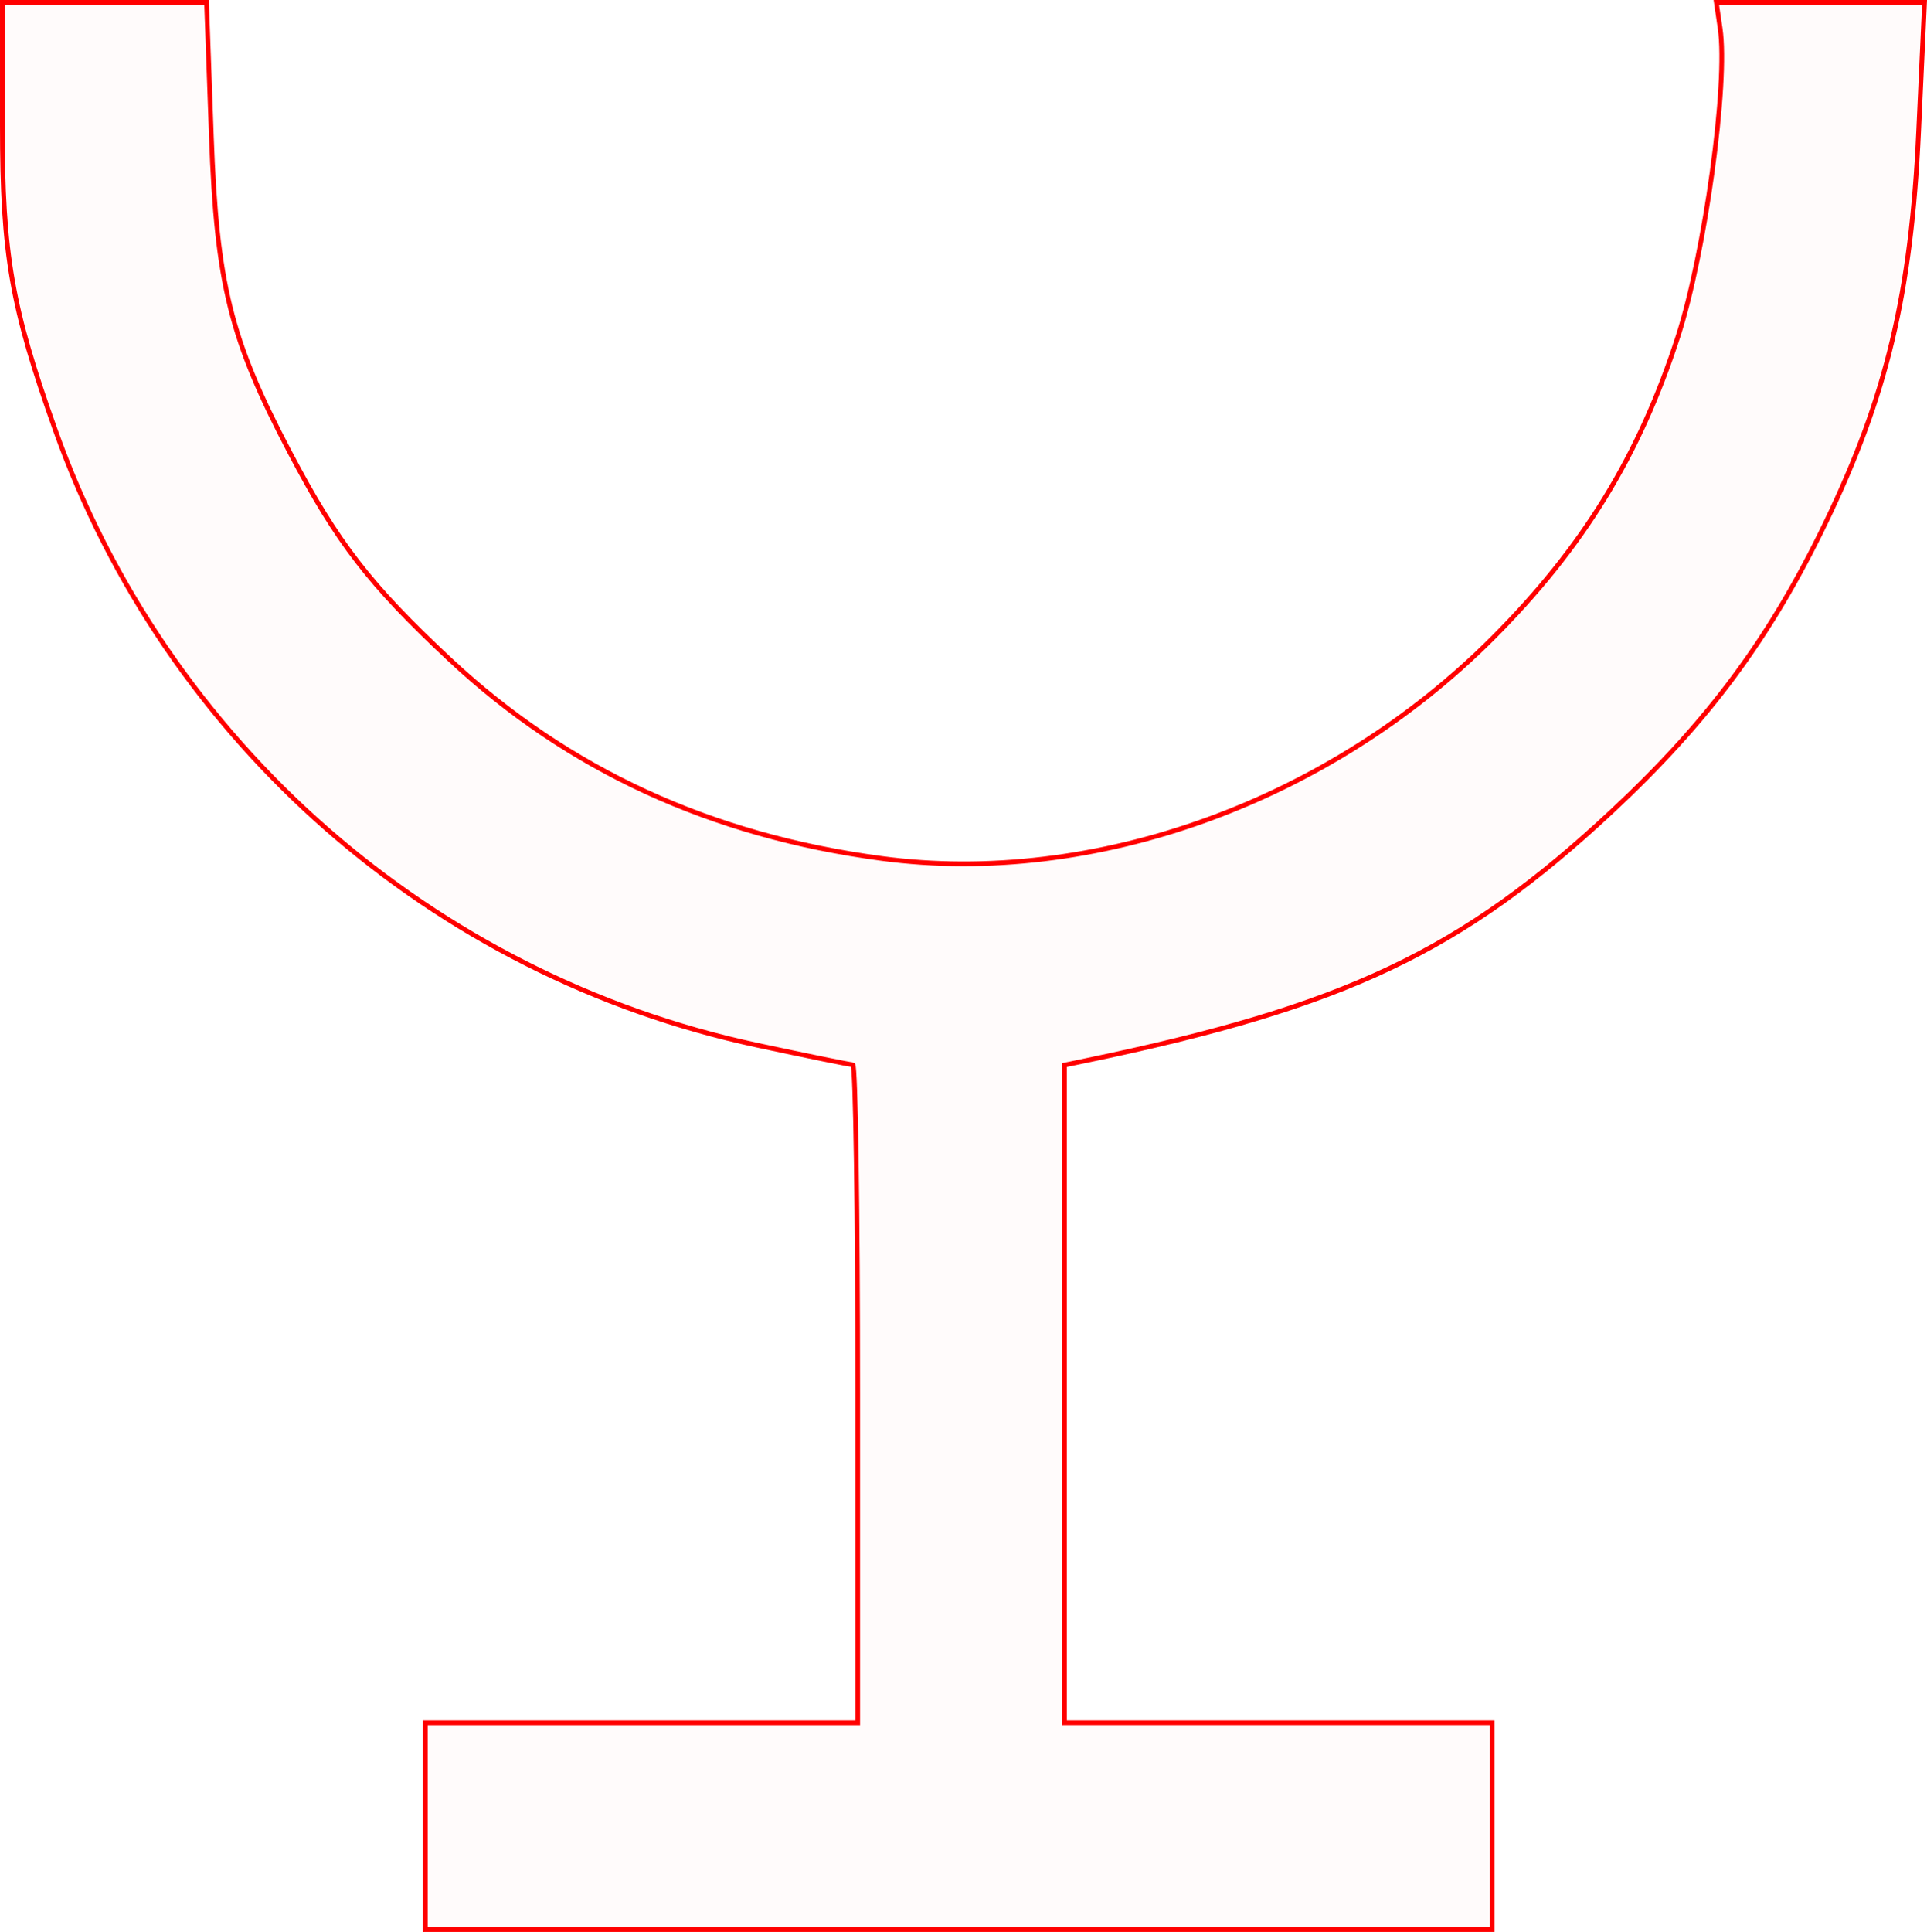 <?xml version="1.0" encoding="UTF-8" standalone="no"?>
<!-- Created with Inkscape (http://www.inkscape.org/) -->

<svg
   xmlns:dc="http://purl.org/dc/elements/1.1/"
   xmlns:cc="http://creativecommons.org/ns#"
   xmlns:rdf="http://www.w3.org/1999/02/22-rdf-syntax-ns#"
   xmlns:svg="http://www.w3.org/2000/svg"
   xmlns="http://www.w3.org/2000/svg"
   xmlns:sodipodi="http://sodipodi.sourceforge.net/DTD/sodipodi-0.dtd"
   xmlns:inkscape="http://www.inkscape.org/namespaces/inkscape"
   version="1.1"
   id="svg12"
   width="61.598mm"
   height="61.745mm"
   viewBox="0 0 232.81 233.367"
   sodipodi:docname="hermetica-Ccrater.svg"
   inkscape:version="0.92.5 (2060ec1f9f, 2020-04-08)">
  <defs
     id="defs16" />
  <sodipodi:namedview
     pagecolor="#ffffff"
     bordercolor="#666666"
     borderopacity="1"
     objecttolerance="10"
     gridtolerance="10"
     guidetolerance="10"
     inkscape:pageopacity="0"
     inkscape:pageshadow="2"
     inkscape:window-width="1920"
     inkscape:window-height="997"
     id="namedview14"
     showgrid="false"
     units="mm"
     fit-margin-top="0"
     fit-margin-left="0"
     fit-margin-right="0"
     fit-margin-bottom="0"
     inkscape:zoom="0.88059701"
     inkscape:cx="116.34153"
     inkscape:cy="116.34146"
     inkscape:window-x="0"
     inkscape:window-y="28"
     inkscape:window-maximized="1"
     inkscape:current-layer="svg12" />
  <path
     style="fill:#ff0000;fill-opacity:0.018;stroke:#ff0000;stroke-width:0.568;stroke-miterlimit:4;stroke-dasharray:none;stroke-opacity:1"
     d="M 51.386,220.592 V 208.101 h 26.119 26.119 v -39.746 c 0,-21.86 -0.264,-39.746 -0.588,-39.746 -0.323,0 -5.561,-1.069 -11.64,-2.376 C 52.247,117.815 20.133,89.658 6.682,51.956 1.384,37.106 0.284,30.779 0.284,15.17 V 0.287 H 12.619 24.954 L 25.535,16.469 c 0.642,17.87 2.297,24.531 9.492,38.2 5.76,10.943 9.642,15.966 19.335,25.018 14.229,13.289 31.566,21.27 52.15,24.009 25.672,3.416 54.076,-6.83 73.863,-26.645 10.866,-10.882 17.7,-22.019 22.357,-36.434 3.26,-10.092 6.057,-30.566 5.083,-37.203 l -0.459,-3.128 12.579,-0.002 12.579,-0.002 -0.717,15.616 c -0.897,19.534 -3.841,31.917 -11.23,47.231 -6.729,13.946 -14.151,23.972 -25.796,34.848 -18.118,16.921 -32.267,23.625 -63.609,30.142 l -2.555,0.531 v 39.724 39.724 h 25.835 25.835 v 12.492 12.492 H 115.831 51.386 Z"
     id="path5388"
     inkscape:connector-curvature="0" />
</svg>
